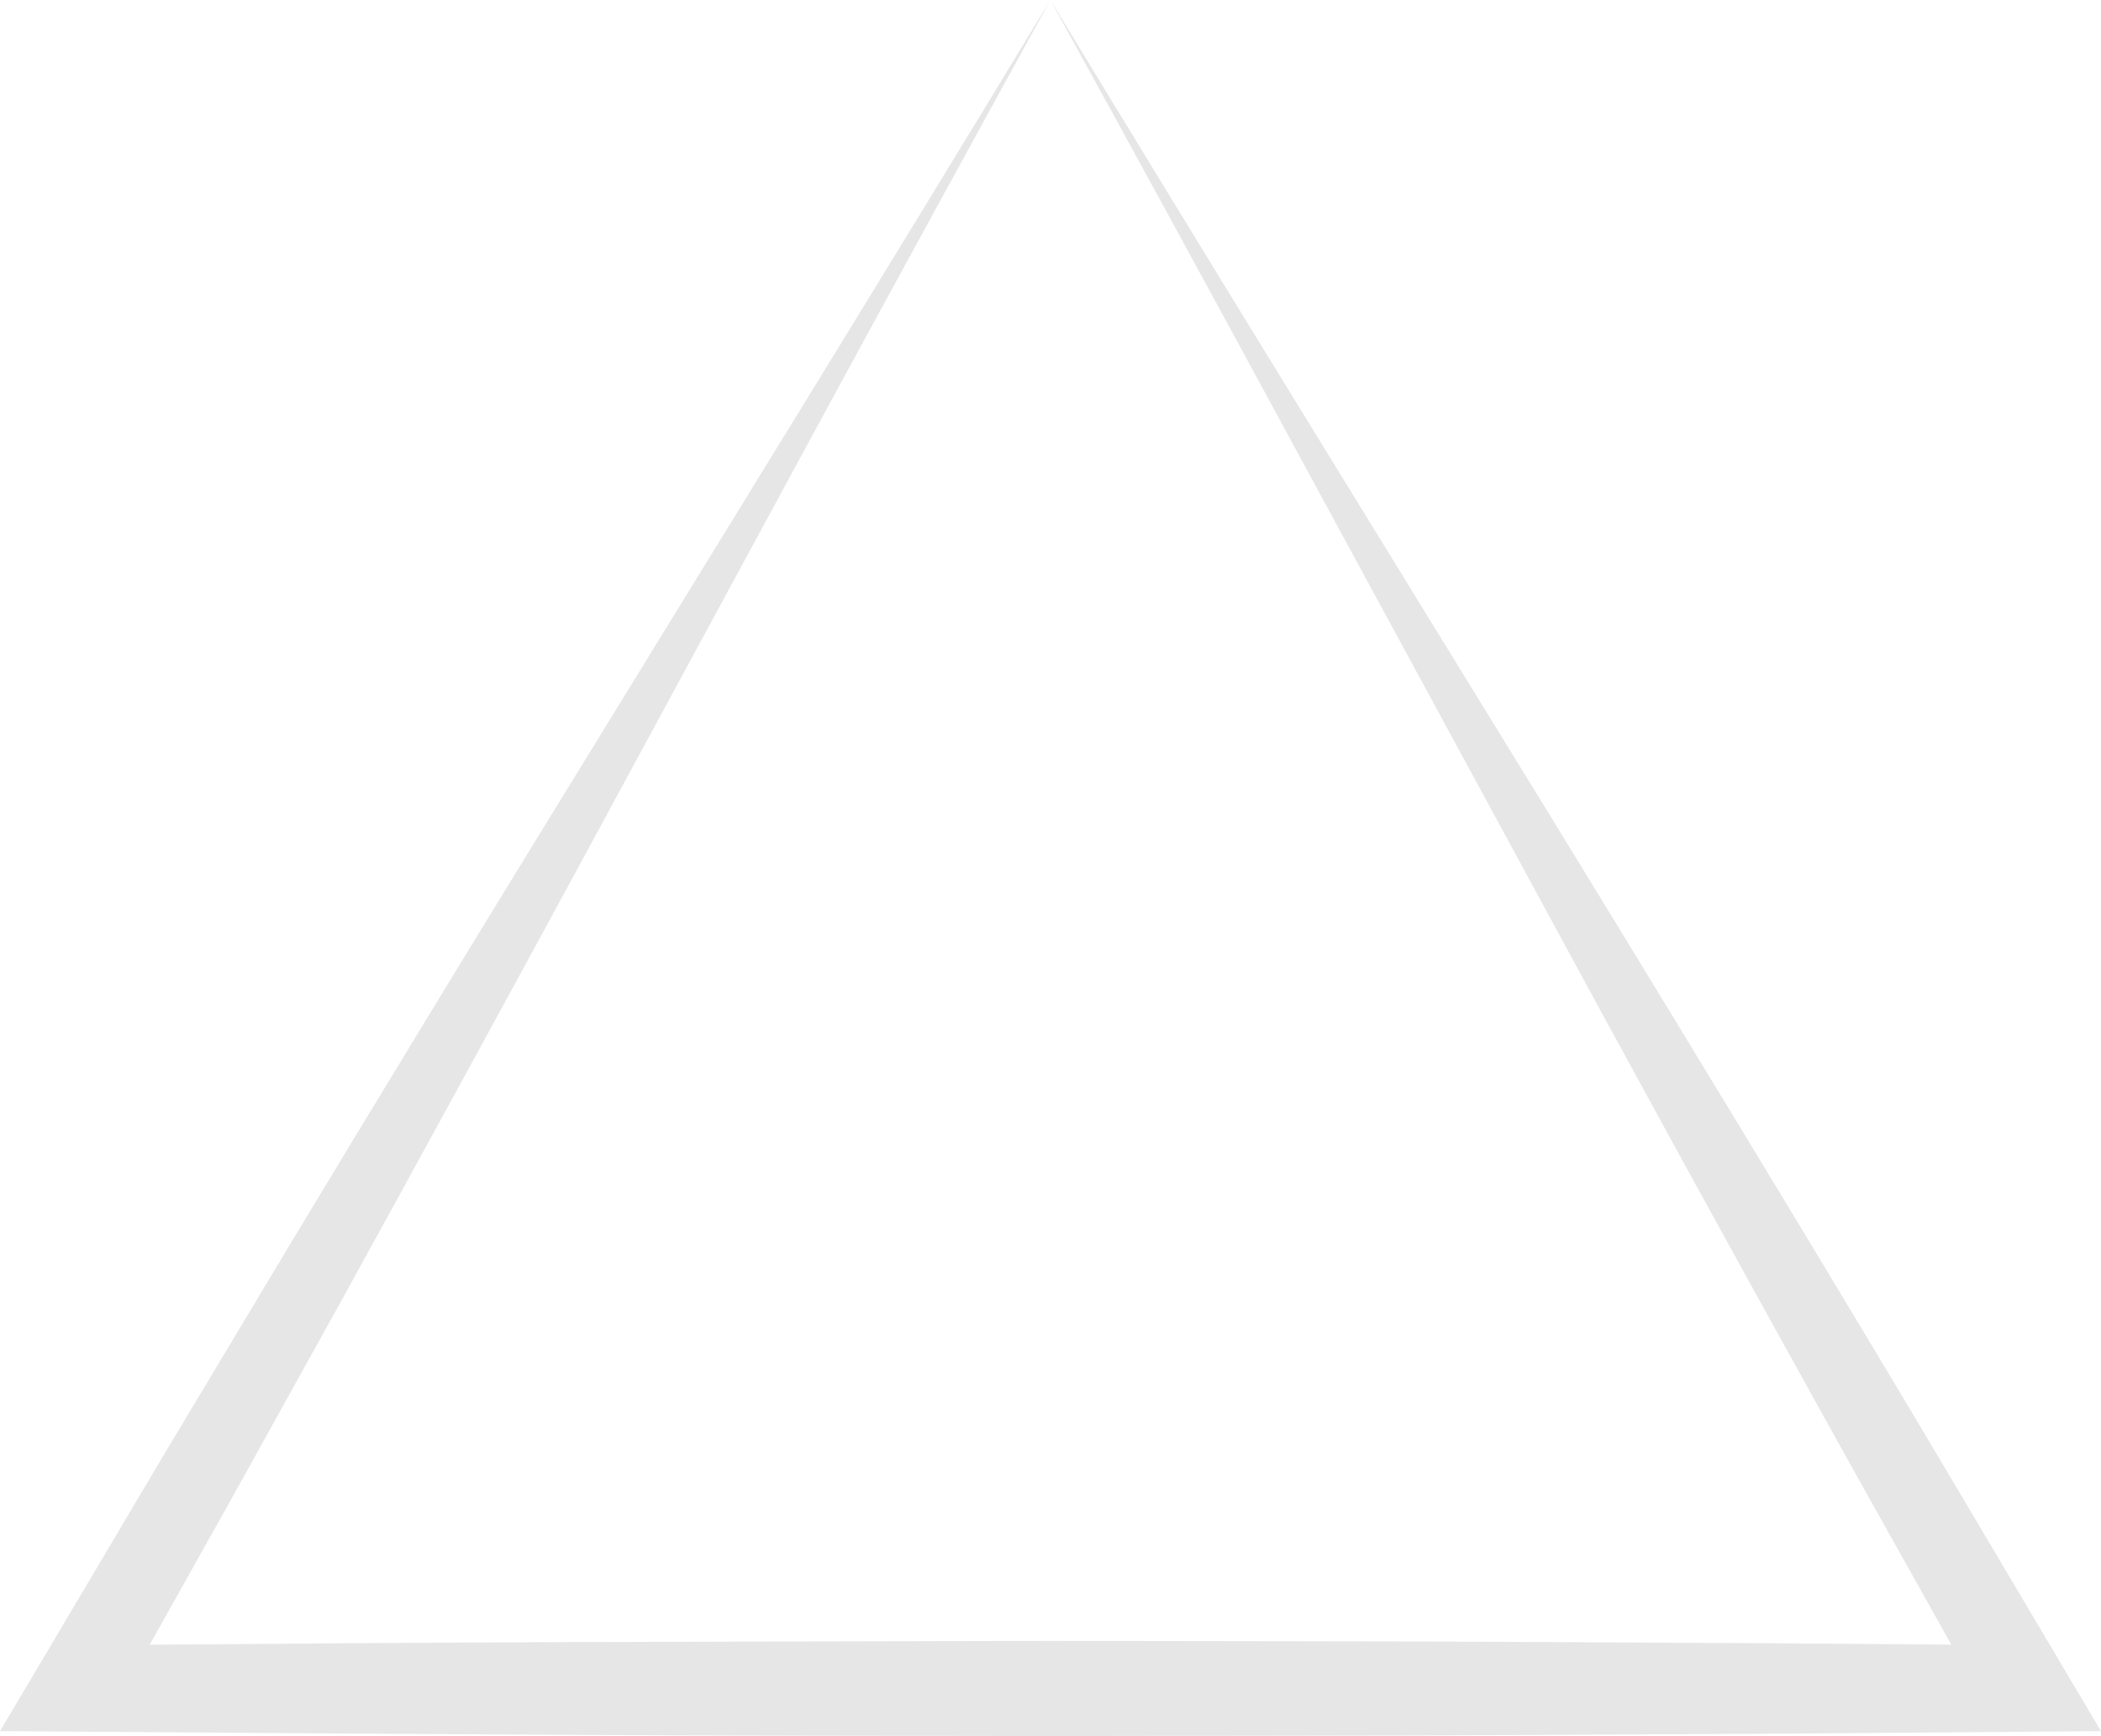 <svg xmlns="http://www.w3.org/2000/svg" viewBox="0 0 485.39 401.14"><defs><style>.cls-1{fill:#e6e6e6;}</style></defs><title>partners__elem1</title><g id="Слой_2" data-name="Слой 2"><g id="Партнеры"><path class="cls-1" d="M242.67,0q-28.15,51.15-55.38,101.31l-53.92,99.52q-26.75,49.29-53.42,97.76L53.1,347l-27,48.17-8.64-15c37.54-.29,75.08-.62,112.62-.74s75.08-.2,112.62-.28l56.31.08,28.16.05,28.16.13,56.31.3,56.31.44-8.66,15-27-48.17c-9-16.07-17.9-32.22-26.84-48.37q-26.77-48.5-53.42-97.75L298,101.33Q270.8,51.06,242.67,0Zm0,0q28.16,46.38,57.25,93.74l58.71,95.55q29.57,48.25,59.21,97.32c9.83,16.36,19.7,32.72,29.47,49.17l29.27,49.37L485.39,400l-17.47.14-56.31.44-56.31.3-28.16.13-28.16.05-56.31.08c-37.54-.08-75.08-.05-112.62-.28s-75.08-.45-112.62-.74L0,400l8.79-14.82,29.27-49.37,29.47-49.16q29.54-49,59.2-97.31l58.7-95.55Q214.48,46.5,242.67,0Z"/></g></g></svg>